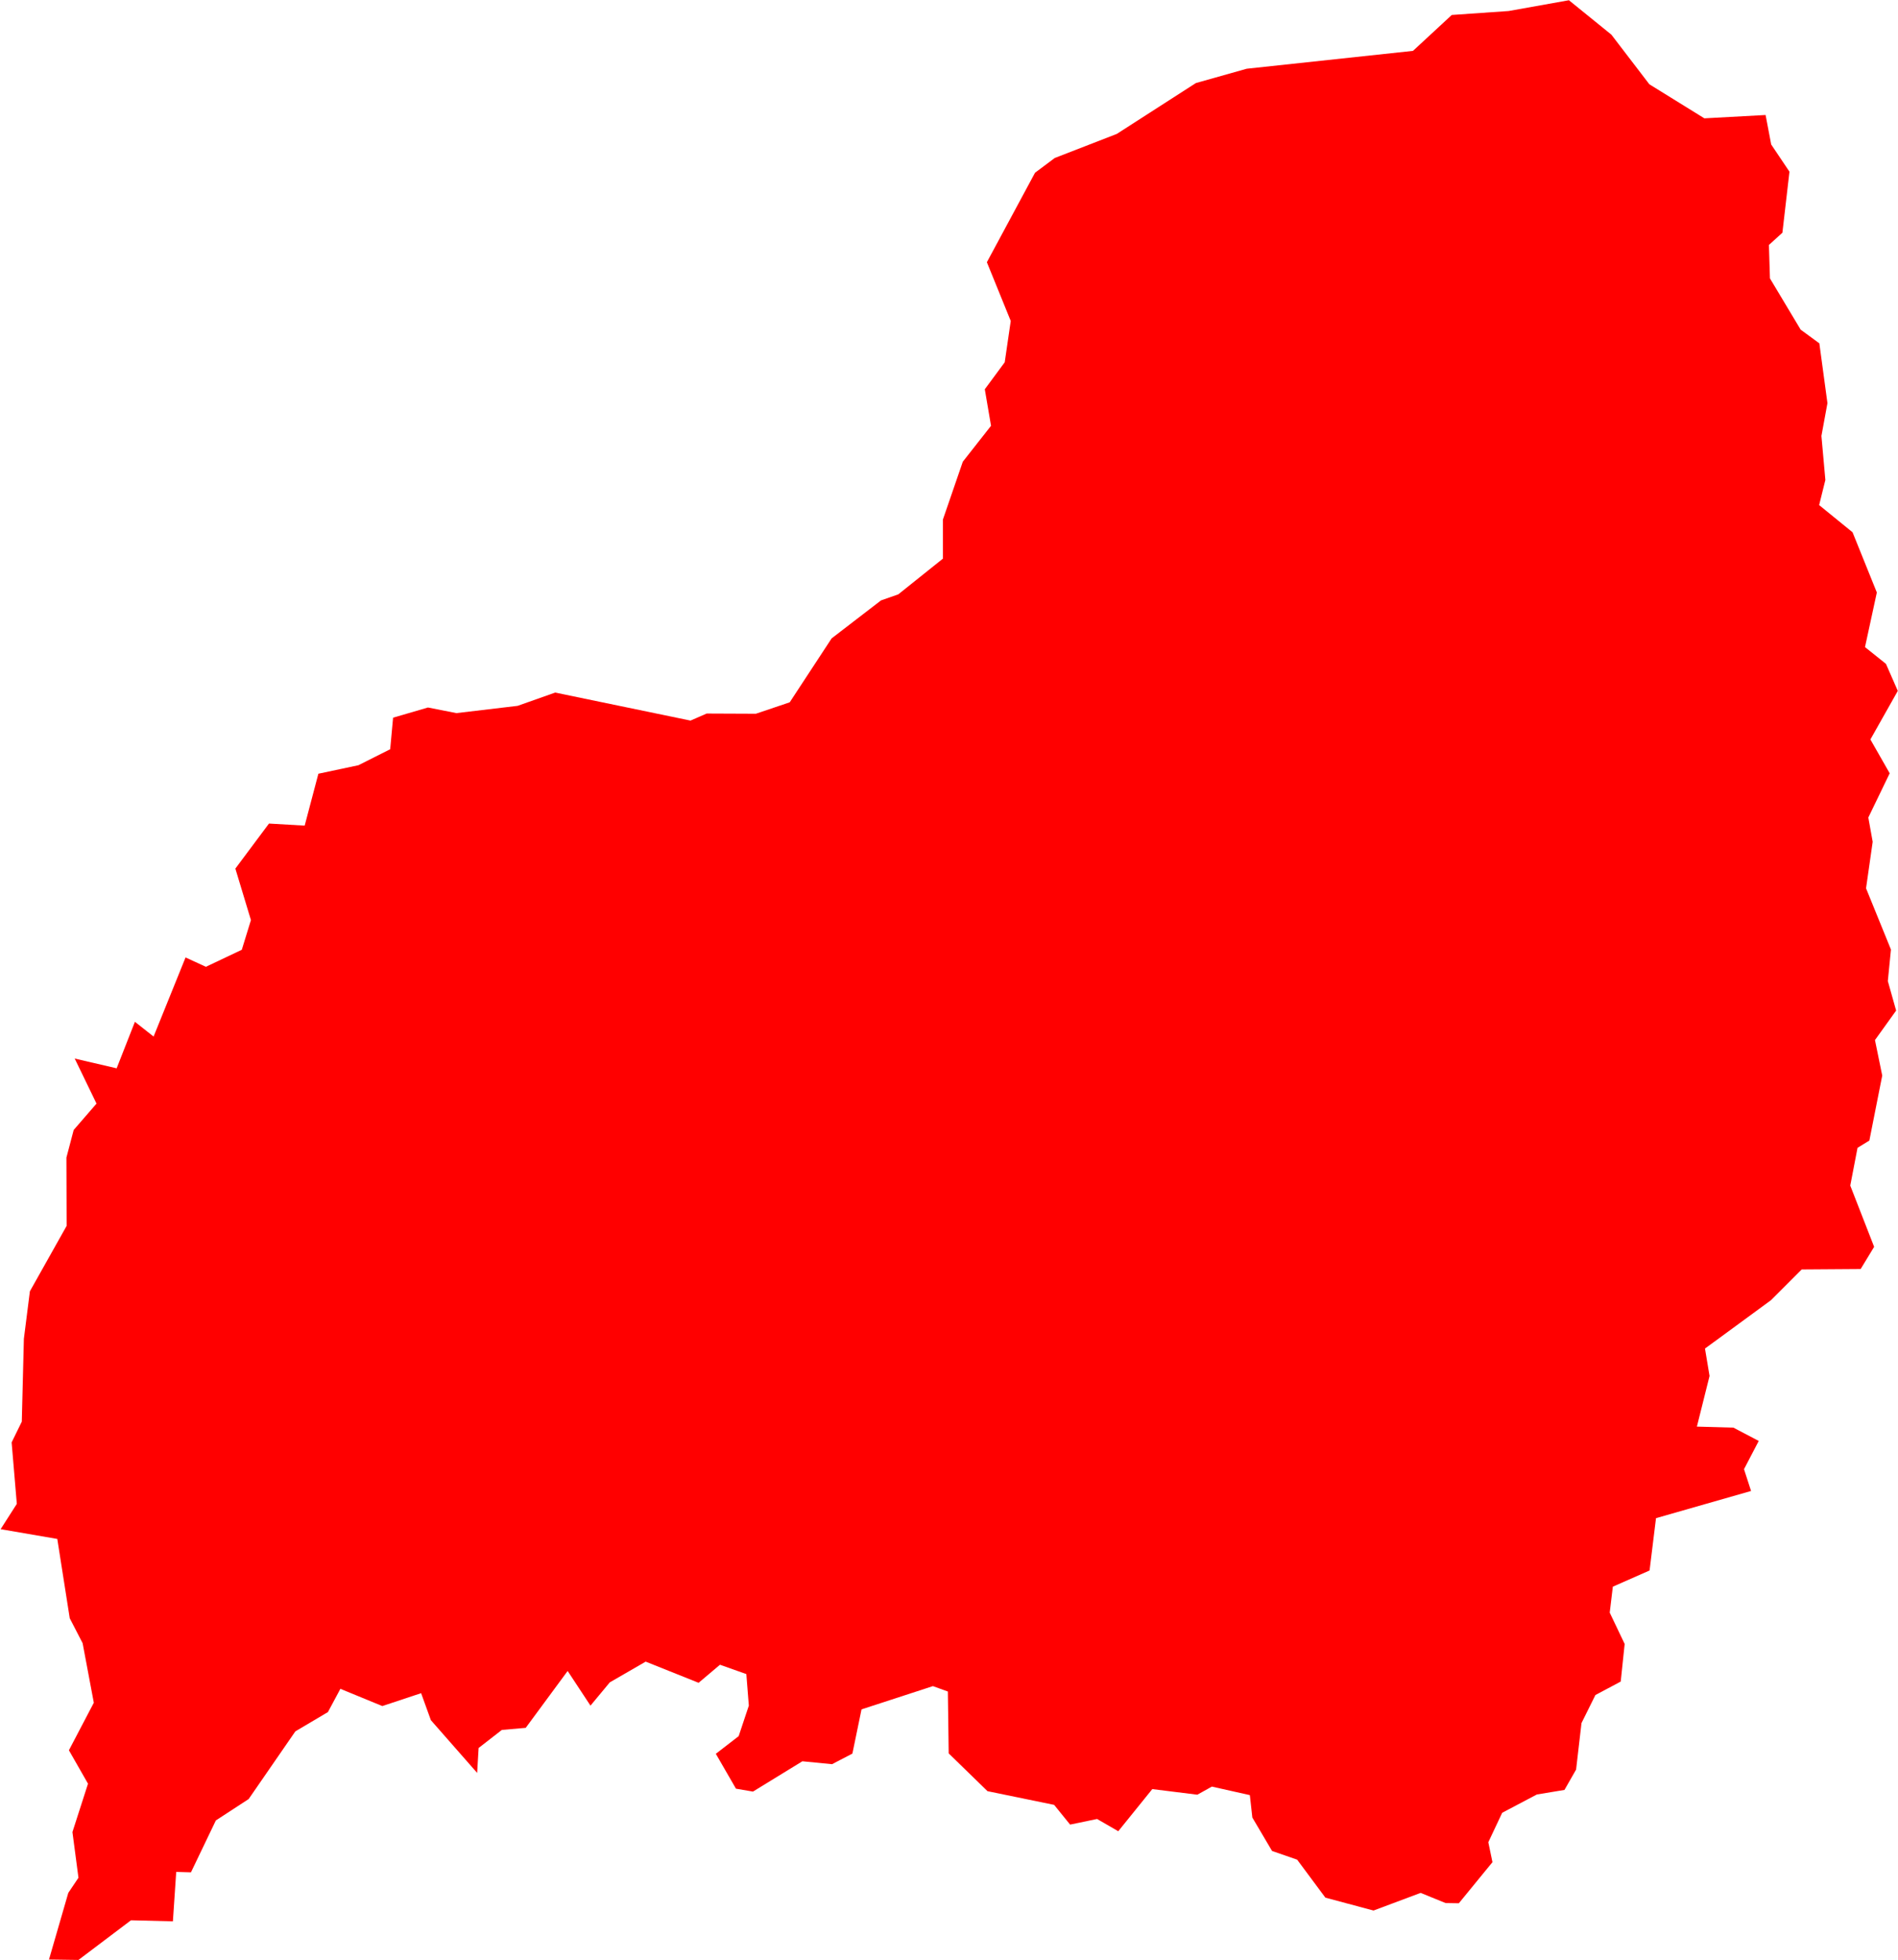 <svg version="1.1" xmlns="http://www.w3.org/2000/svg" xmlns:xlink="http://www.w3.org/1999/xlink" width="9.145" height="9.44" viewBox="0,0,9.145,9.44"><g transform="translate(-249.41,-160.909)"><g fill="#ff0000" fill-rule="evenodd" stroke="#ffffff" stroke-width="0" stroke-linecap="round" stroke-linejoin="round" stroke-miterlimit="10"><path d="M256.968,160.909l0.206,0.167l0.183,0.239l0.265,0.164l0.295,-0.016l0.027,0.142l0.088,0.131l-0.034,0.294l-0.065,0.059l0.005,0.161l0.148,0.247l0.09,0.066l0.039,0.288l-0.029,0.158l0.019,0.212l-0.03,0.121l0.161,0.131l0.117,0.29l-0.057,0.263l0.101,0.081l0.057,0.13l-0.132,0.234l0.093,0.163l-0.103,0.213l0.021,0.117l-0.032,0.224l0.12,0.295l-0.015,0.152l0.04,0.142l-0.102,0.142l0.035,0.171l-0.062,0.313l-0.057,0.035l-0.035,0.182l0.115,0.295l-0.065,0.107l-0.284,0.002l-0.148,0.148l-0.318,0.233l0.022,0.132l-0.061,0.244l0.176,0.005l0.122,0.064l-0.071,0.136l0.034,0.105l-0.458,0.131l-0.031,0.252l-0.177,0.078l-0.015,0.125l0.072,0.151l-0.019,0.181l-0.122,0.065l-0.067,0.135l-0.026,0.224l-0.056,0.098l-0.133,0.022l-0.167,0.088l-0.067,0.142l0.02,0.096l-0.162,0.198l-0.064,-0.001l-0.12,-0.049l-0.227,0.085l-0.232,-0.062l-0.136,-0.183l-0.121,-0.042l-0.095,-0.161l-0.012,-0.108l-0.183,-0.041l-0.07,0.039l-0.217,-0.027l-0.164,0.203l-0.102,-0.059l-0.13,0.027l-0.077,-0.095l-0.321,-0.066l-0.187,-0.182l-0.004,-0.298l-0.072,-0.026l-0.344,0.112l-0.044,0.213l-0.098,0.051l-0.143,-0.014l-0.238,0.146l-0.082,-0.014l-0.097,-0.168l0.11,-0.085l0.049,-0.147l-0.012,-0.152l-0.127,-0.045l-0.103,0.087l-0.255,-0.102l-0.173,0.1l-0.093,0.112l-0.11,-0.167l-0.202,0.274l-0.115,0.01l-0.112,0.087l-0.007,0.12l-0.223,-0.254l-0.047,-0.13l-0.187,0.062l-0.202,-0.083l-0.06,0.112l-0.157,0.093l-0.225,0.326l-0.158,0.103l-0.12,0.25l-0.071,-0.002l-0.016,0.238l-0.202,-0.005l-0.253,0.191l-0.142,-0.002l0.093,-0.321l0.049,-0.073l-0.029,-0.22l0.075,-0.233l-0.092,-0.161l0.12,-0.229l-0.054,-0.287l-0.062,-0.12l-0.06,-0.382l-0.273,-0.047l0.078,-0.122l-0.025,-0.296l0.049,-0.1l0.01,-0.399l0.029,-0.229l0.177,-0.315l-0.001,-0.329l0.035,-0.133l0.11,-0.127l-0.105,-0.217l0.202,0.047l0.088,-0.224l0.09,0.071l0.154,-0.381l0.098,0.045l0.173,-0.082l0.044,-0.143l-0.075,-0.248l0.162,-0.217l0.172,0.01l0.066,-0.25l0.193,-0.041l0.153,-0.077l0.014,-0.152l0.168,-0.049l0.137,0.027l0.295,-0.035l0.181,-0.064l0.652,0.135l0.078,-0.034l0.237,0.001l0.163,-0.055l0.202,-0.308l0.238,-0.183l0.083,-0.029l0.215,-0.172v-0.188l0.096,-0.279l0.136,-0.173l-0.03,-0.176l0.096,-0.13l0.029,-0.199l-0.115,-0.283l0.232,-0.431l0.095,-0.071l0.299,-0.116l0.381,-0.245l0.245,-0.069l0.801,-0.086l0.187,-0.173l0.274,-0.019l0.291,-0.052"></path></g></g></svg>